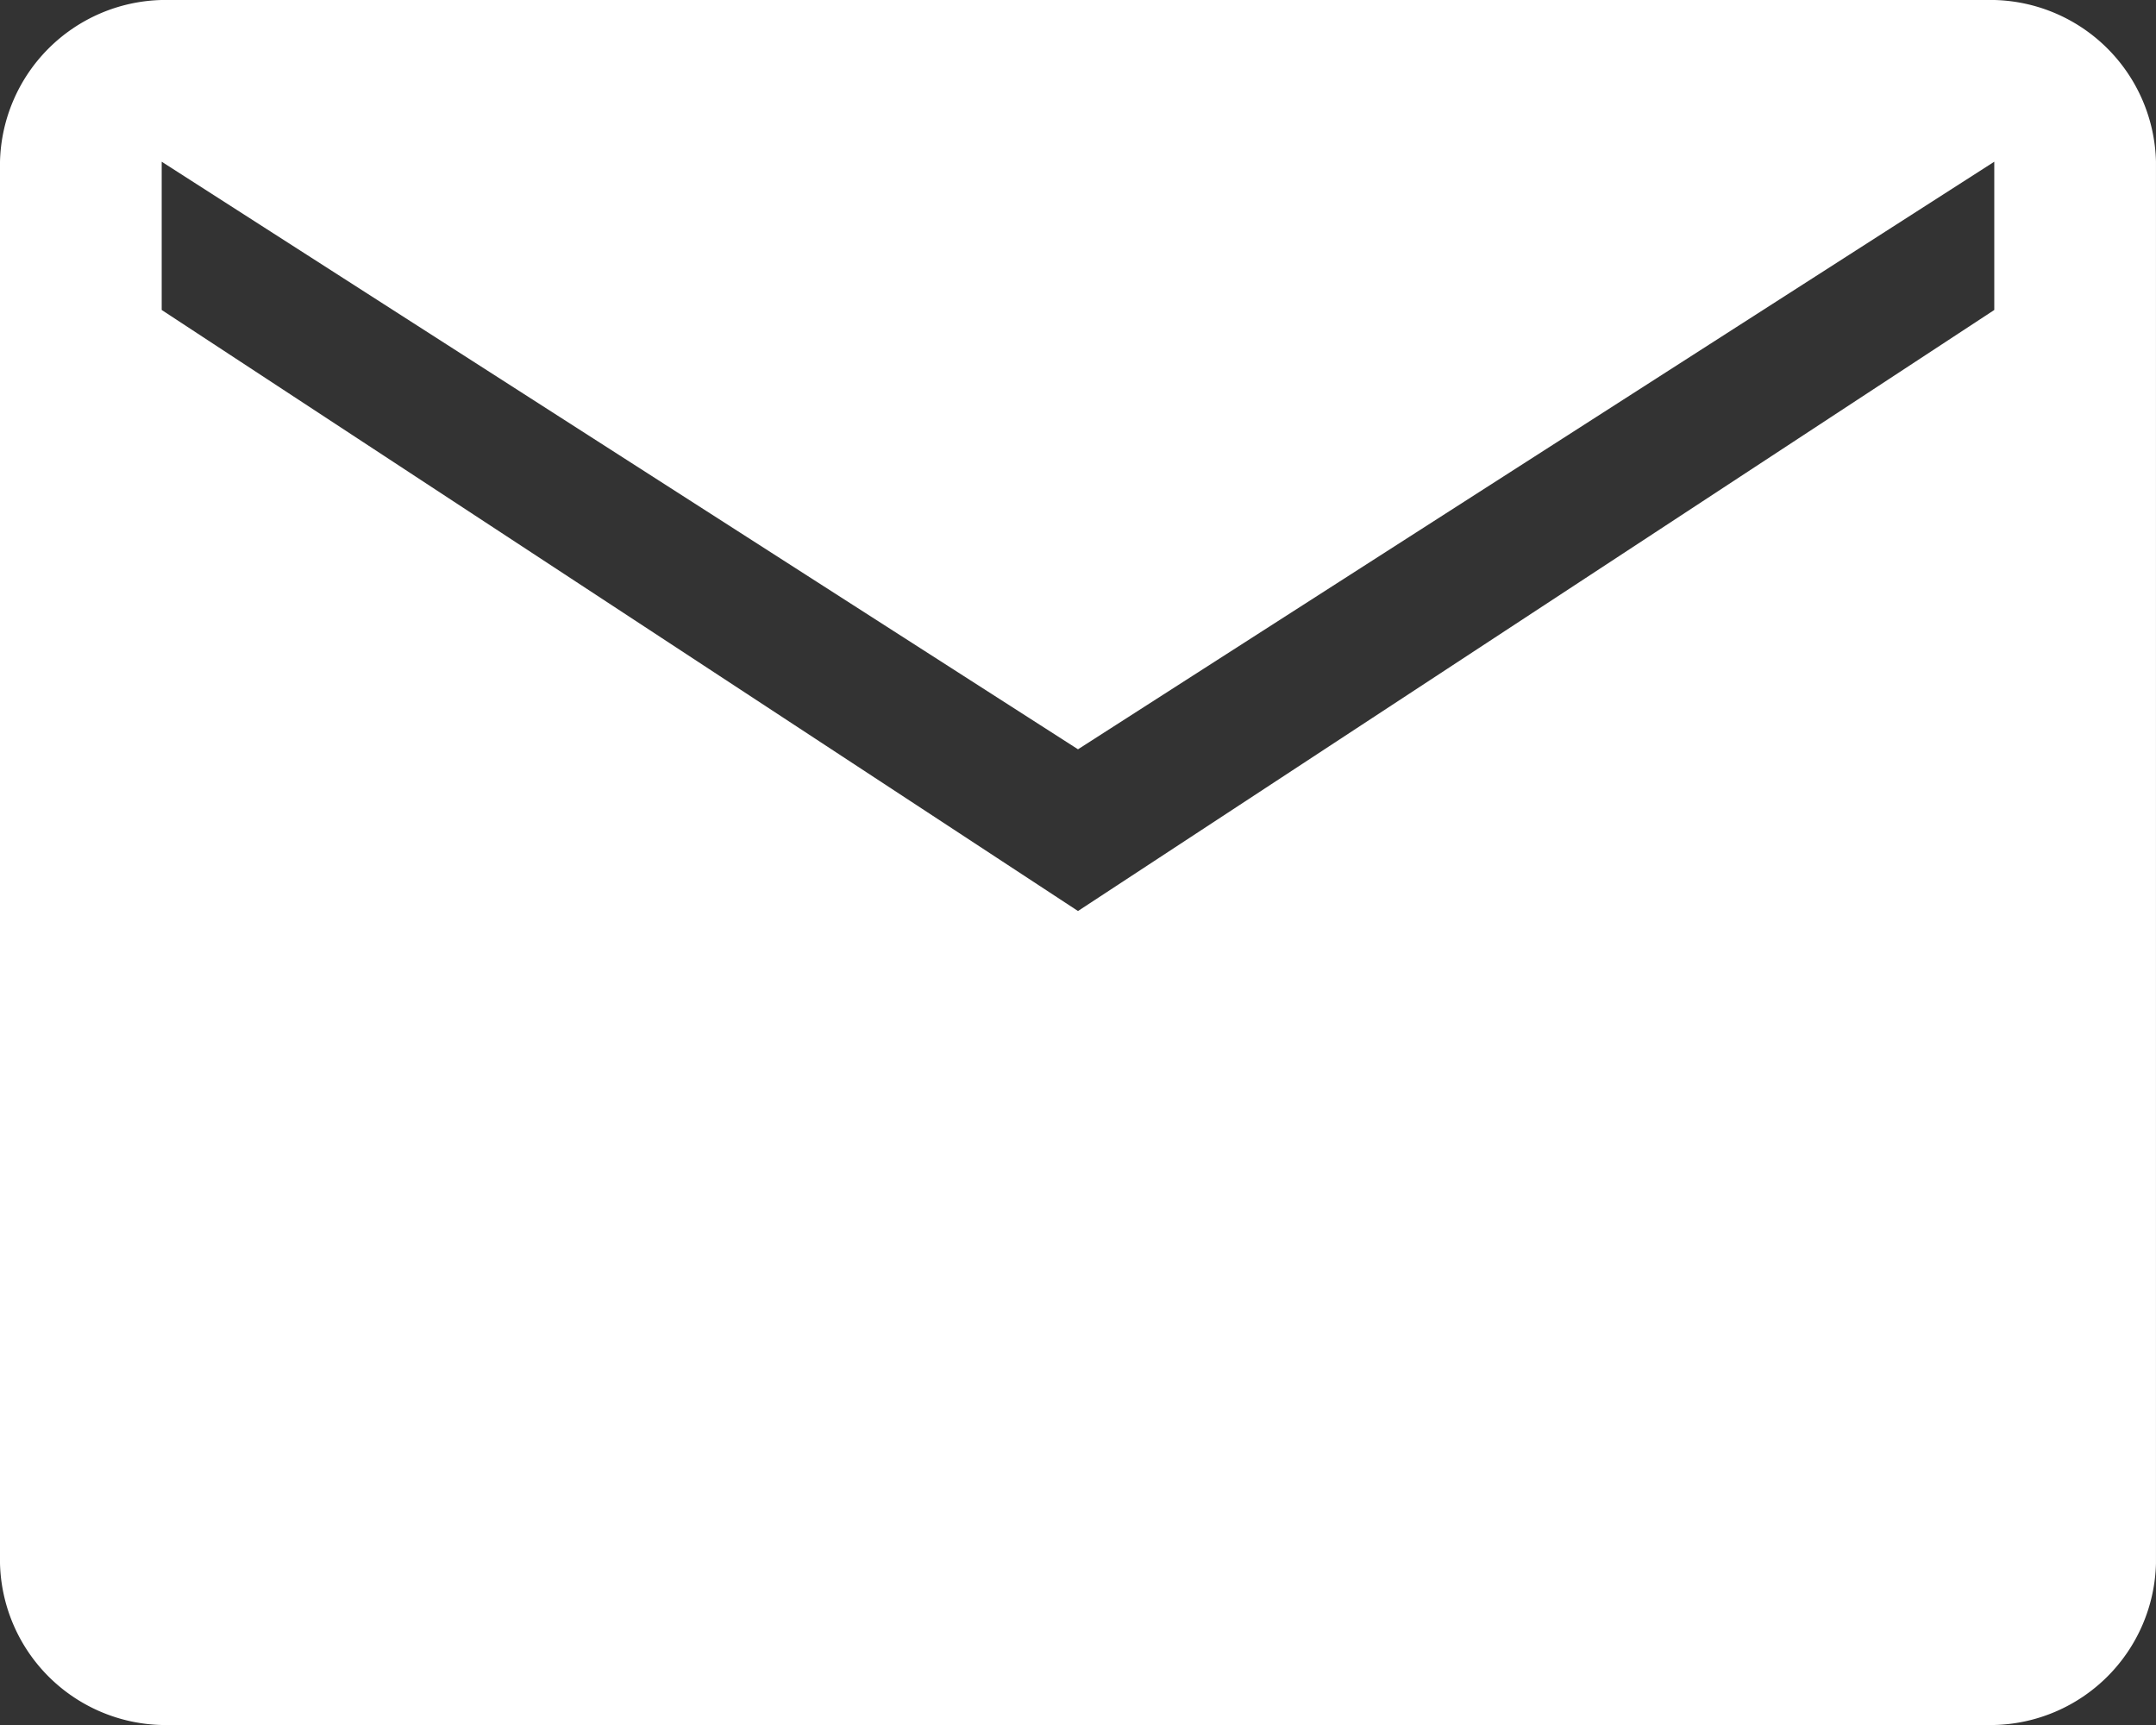 <svg xmlns="http://www.w3.org/2000/svg" width="291.463" height="233.17" viewBox="0 0 291.463 233.17">
  <rect x="0" y="0" width="291.463" height="233.17" fill="#333333" stroke="none"/>
  <path id="mail_FILL1_wght400_GRAD0_opsz48" d="M101.86,489.17A22.413,22.413,0,0,1,80,467.31V277.86A22.413,22.413,0,0,1,101.86,256H349.6a22.413,22.413,0,0,1,21.86,21.86V467.31a22.413,22.413,0,0,1-21.86,21.86ZM225.731,379.143,349.6,297.9V277.86L225.731,357.283,101.86,277.86V297.9Z" transform="translate(-80 -256)" fill="#fff"/>
</svg>
